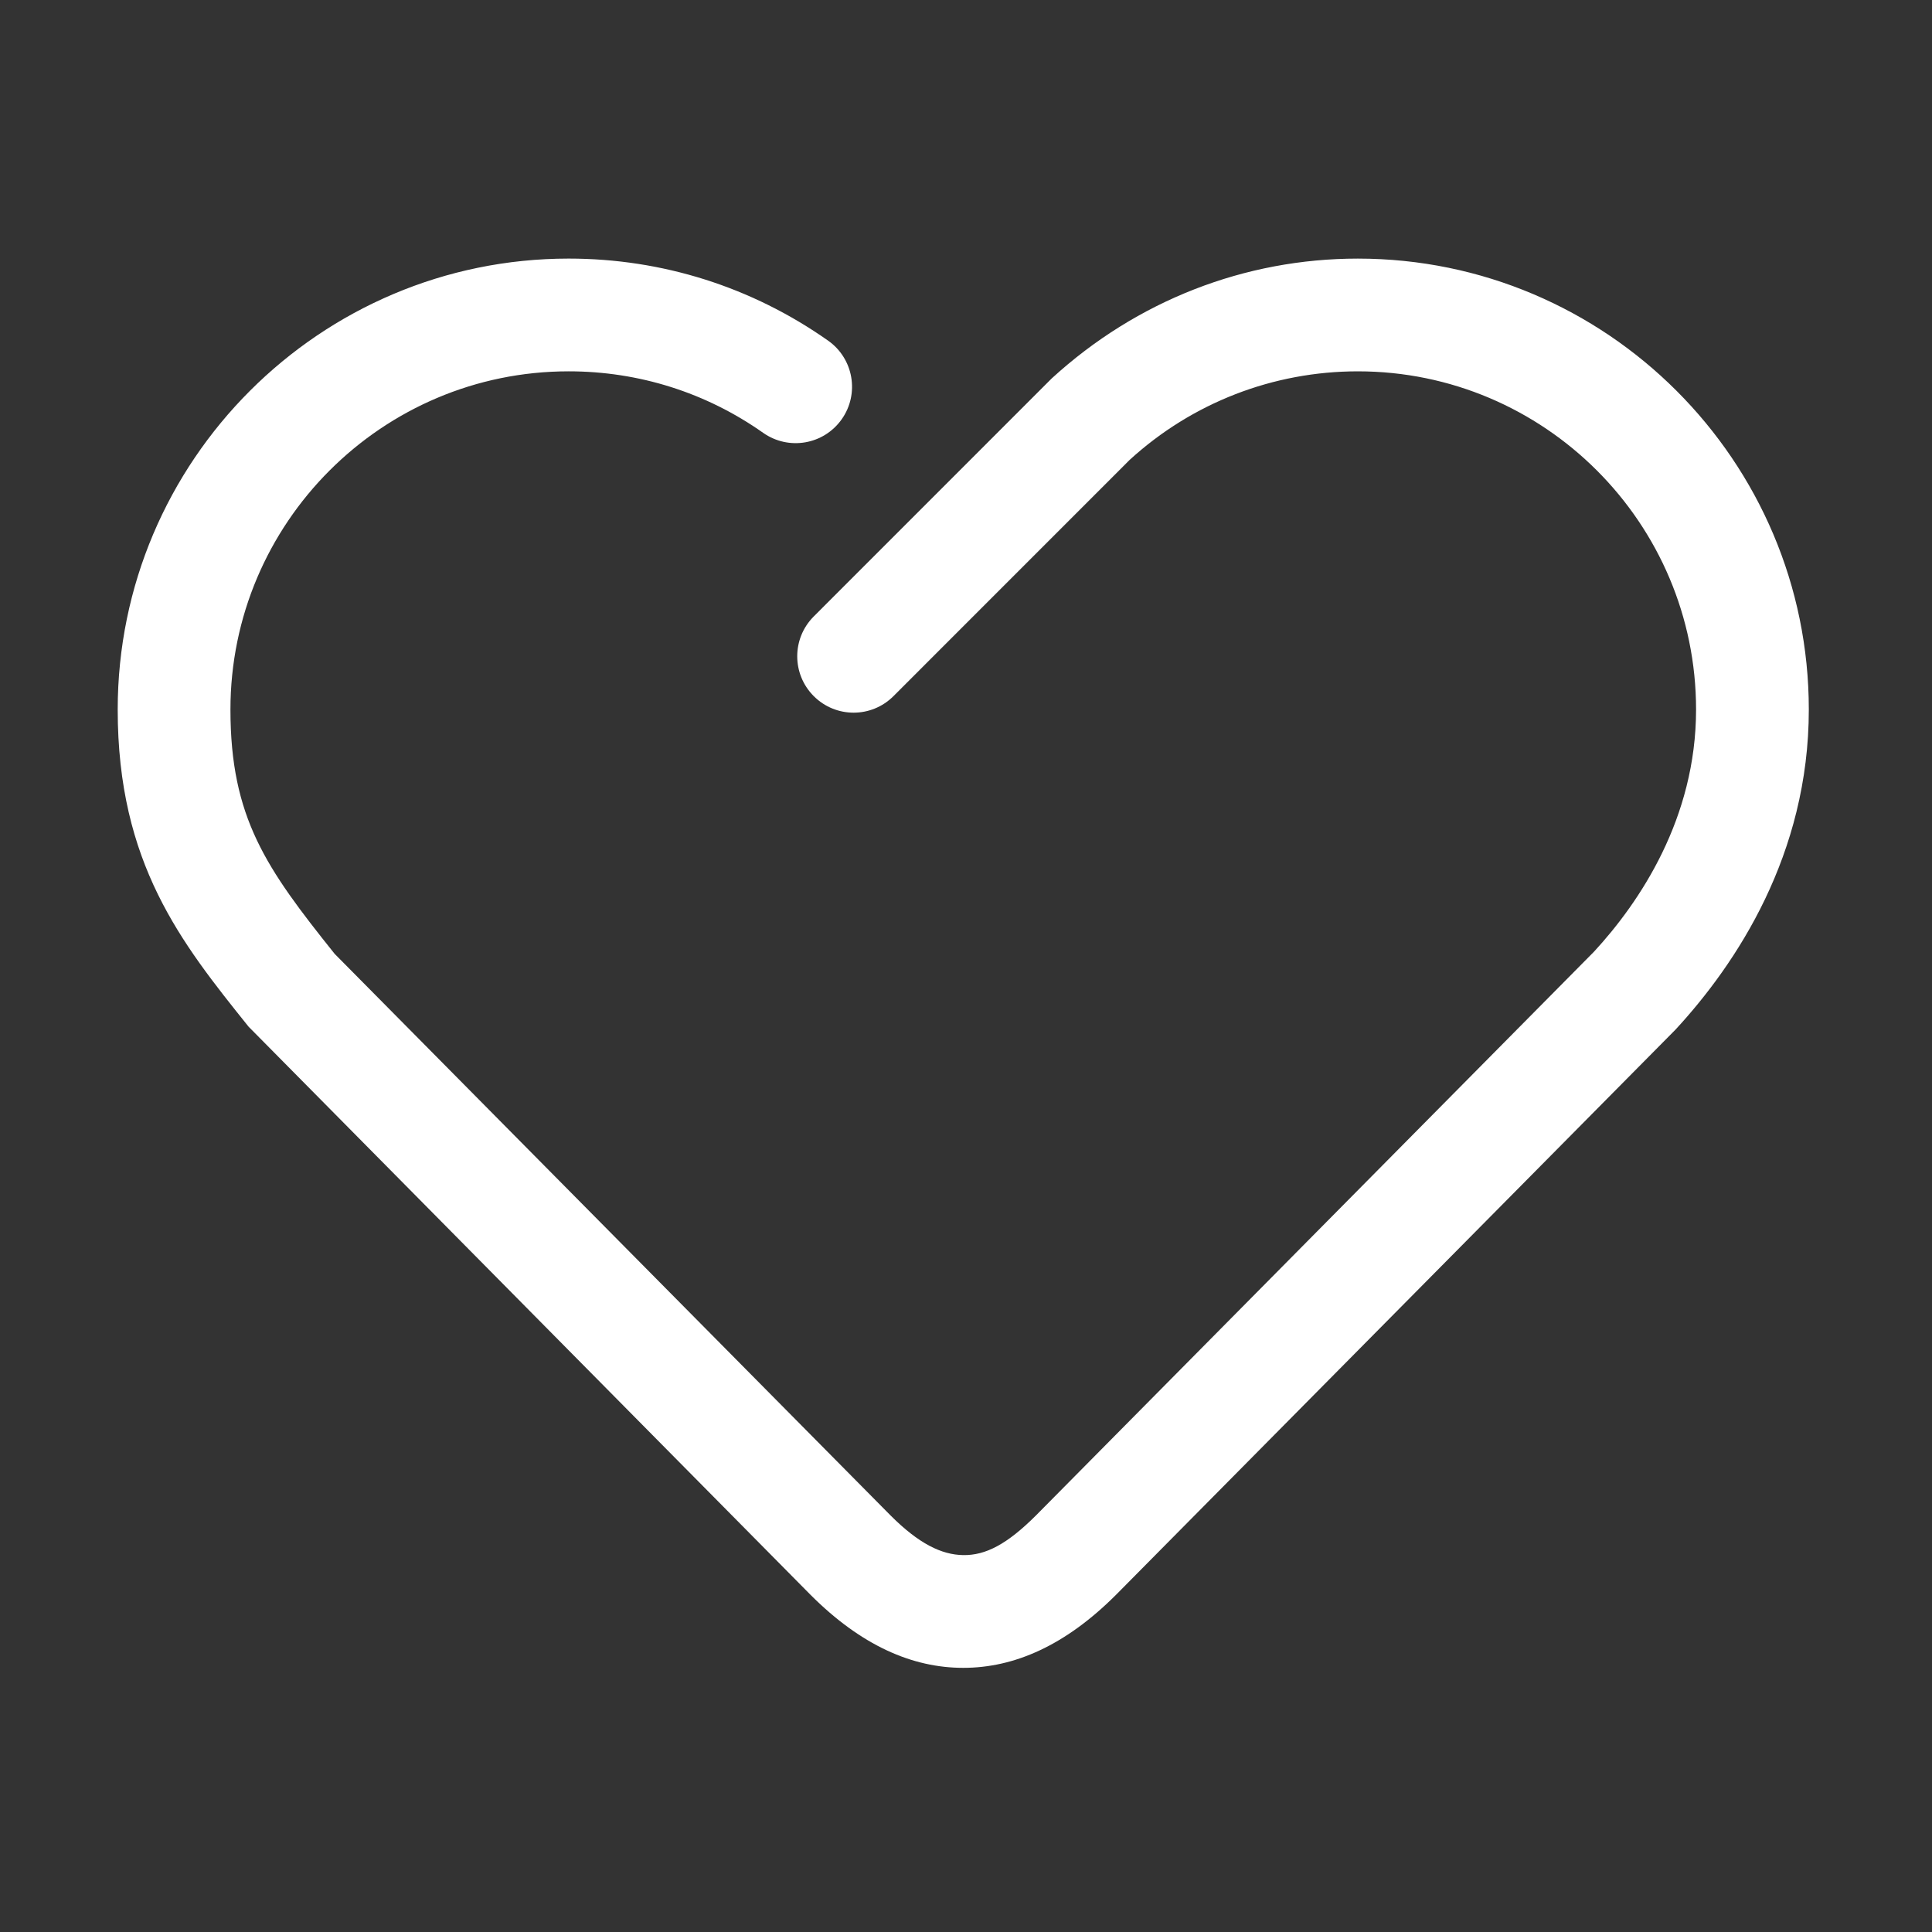 <?xml version="1.0" standalone="no"?><!DOCTYPE svg PUBLIC "-//W3C//DTD SVG 1.1//EN" "http://www.w3.org/Graphics/SVG/1.1/DTD/svg11.dtd"><svg t="1531055271905" class="icon" style="" viewBox="0 0 1024 1024" version="1.1" xmlns="http://www.w3.org/2000/svg" p-id="6393" xmlns:xlink="http://www.w3.org/1999/xlink" width="48" height="48"><rect x="0" y="0" width="1024" height="1024" fill="#333333" stroke="none"/><defs><style type="text/css"></style></defs><path d="M510.545 883.992c-27.012 0-54.078-11.83-80.88-38.632L131.731 544.138c-35.672-44.486-69.345-86.53-69.345-168.06 0-131.79 107.23-239.02 239.02-239.02 49.565 0 97.101 15.026 137.525 43.502 13.476 9.499 16.731 28.146 7.199 41.65-9.501 13.472-28.084 16.731-41.651 7.199-30.235-21.331-65.908-32.596-103.077-32.596-98.865 0-179.262 80.4-179.262 179.266 0 57.333 18.943 84.135 55.24 129.486l294.652 297.672c14.908 14.907 26.948 20.826 38.514 21.001 11.862 0.178 23.273-5.765 38.632-21.121l295.665-298.687c24.289-26.318 54.105-70.749 54.105-128.352 0-98.865-80.396-179.262-179.262-179.262-44.877 0-87.842 16.669-120.943 46.934L473.555 368.97c-11.681 11.681-30.564 11.681-42.244 0-11.683-11.683-11.683-30.567 0-42.247l126.141-126.172c45.116-41.264 102.39-63.488 162.234-63.488 131.79 0 239.02 107.226 239.02 239.02 0 76.905-38.423 134.716-70.659 169.642l-296.503 299.521C564.651 872.162 537.584 883.992 510.545 883.992L510.545 883.992zM510.545 883.992" p-id="6394" fill="#ffffff"></path></svg>